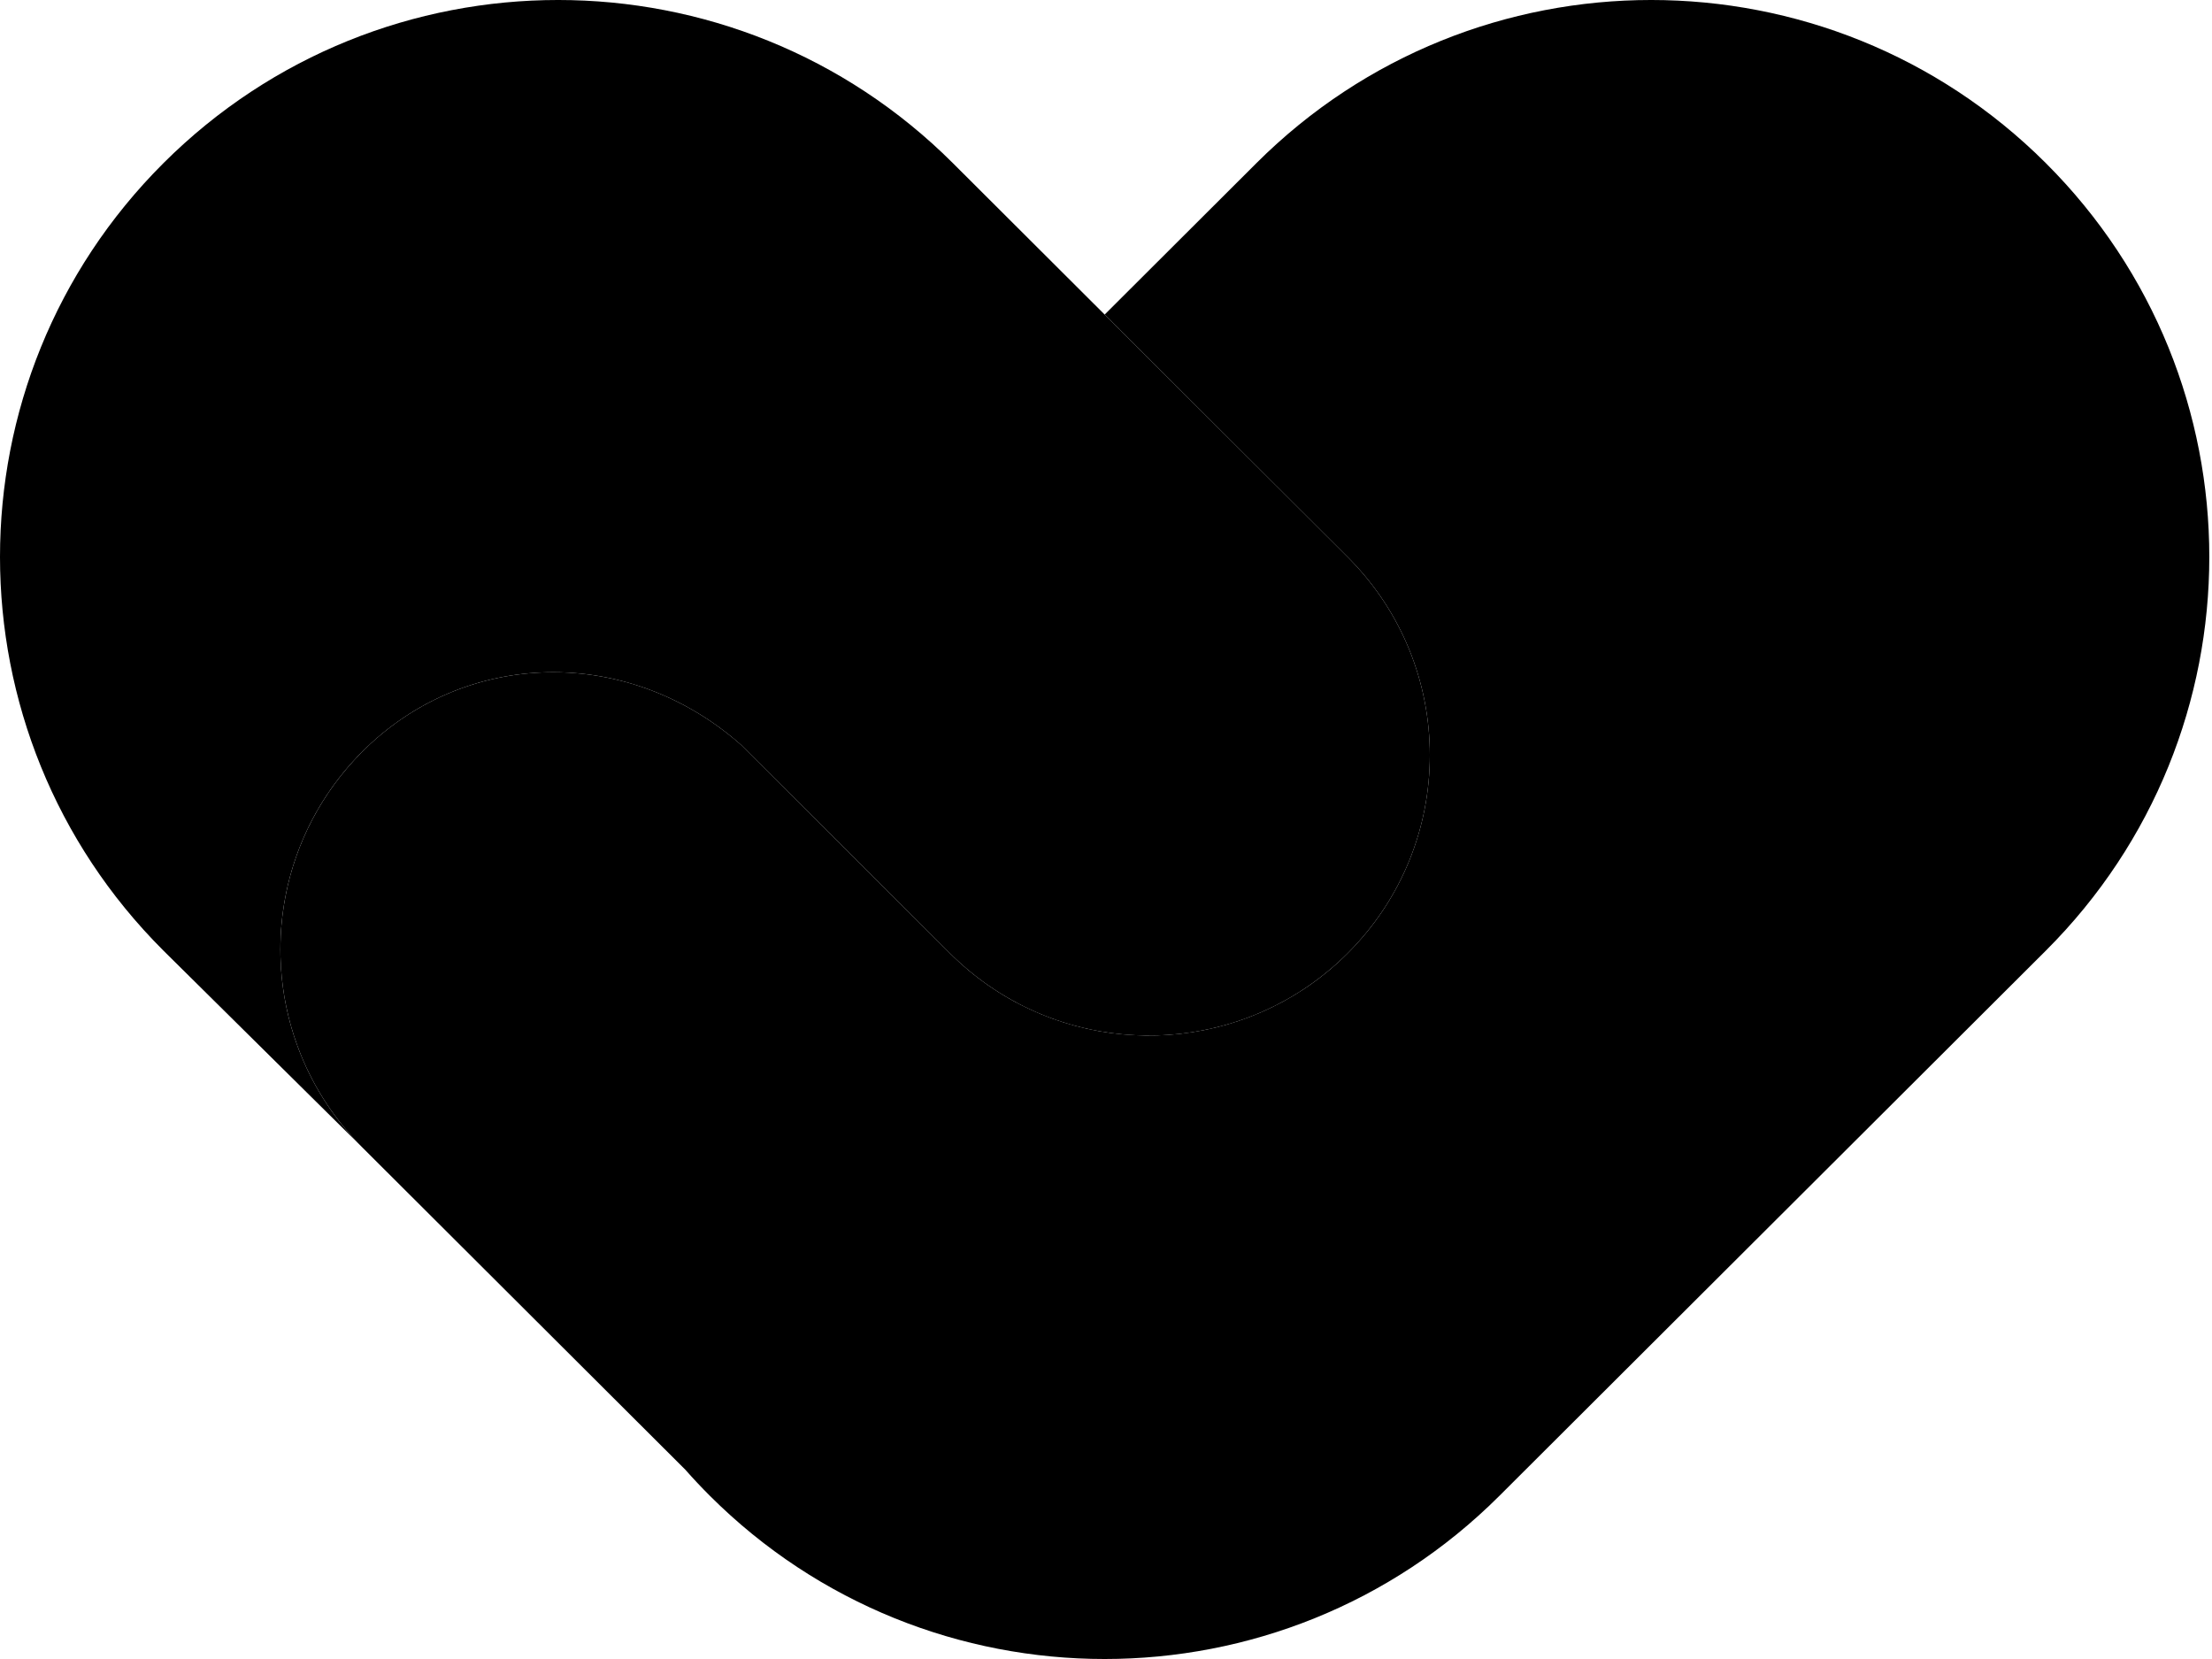 <svg width="148" height="111" viewBox="0 0 148 111" fill="none" xmlns="http://www.w3.org/2000/svg">
<path d="M63.753 10.913C49.169 -3.638 25.523 -3.638 10.938 10.913C-3.646 25.464 -3.646 49.056 10.938 63.607L24.267 76.797C16.924 69.47 16.924 57.592 24.267 50.266C31.106 43.442 41.993 43.138 49.58 49.835L63.568 63.791C70.911 71.117 82.817 71.117 90.16 63.791C97.504 56.465 97.504 44.586 90.16 37.26L63.753 10.913Z" fill="#FF698A" style="fill:#FF698A;fill:color(display-p3 1 0.412 0.541);fill-opacity:1;"/>
<path d="M136.881 10.913C122.297 -3.638 98.651 -3.638 84.066 10.913L73.91 21.047L90.16 37.26C97.504 44.586 97.504 56.465 90.16 63.791C89.243 64.707 88.253 65.508 87.211 66.195C79.912 71.003 69.994 70.201 63.568 63.791L49.58 49.835C42.041 43.18 31.241 43.439 24.395 50.139C24.352 50.181 24.31 50.223 24.267 50.266C18.76 55.76 17.383 63.816 20.137 70.591C21.055 72.849 22.431 74.965 24.267 76.797L45.671 98.151C45.725 98.205 45.779 98.259 45.834 98.312C46.367 98.917 46.923 99.509 47.502 100.087C62.087 114.638 85.733 114.638 100.317 100.087L136.881 63.607C151.466 49.056 151.466 25.464 136.881 10.913Z" fill="#FF91A9" style="fill:#FF91A9;fill:color(display-p3 1 0.569 0.664);fill-opacity:1;"/>
</svg>
